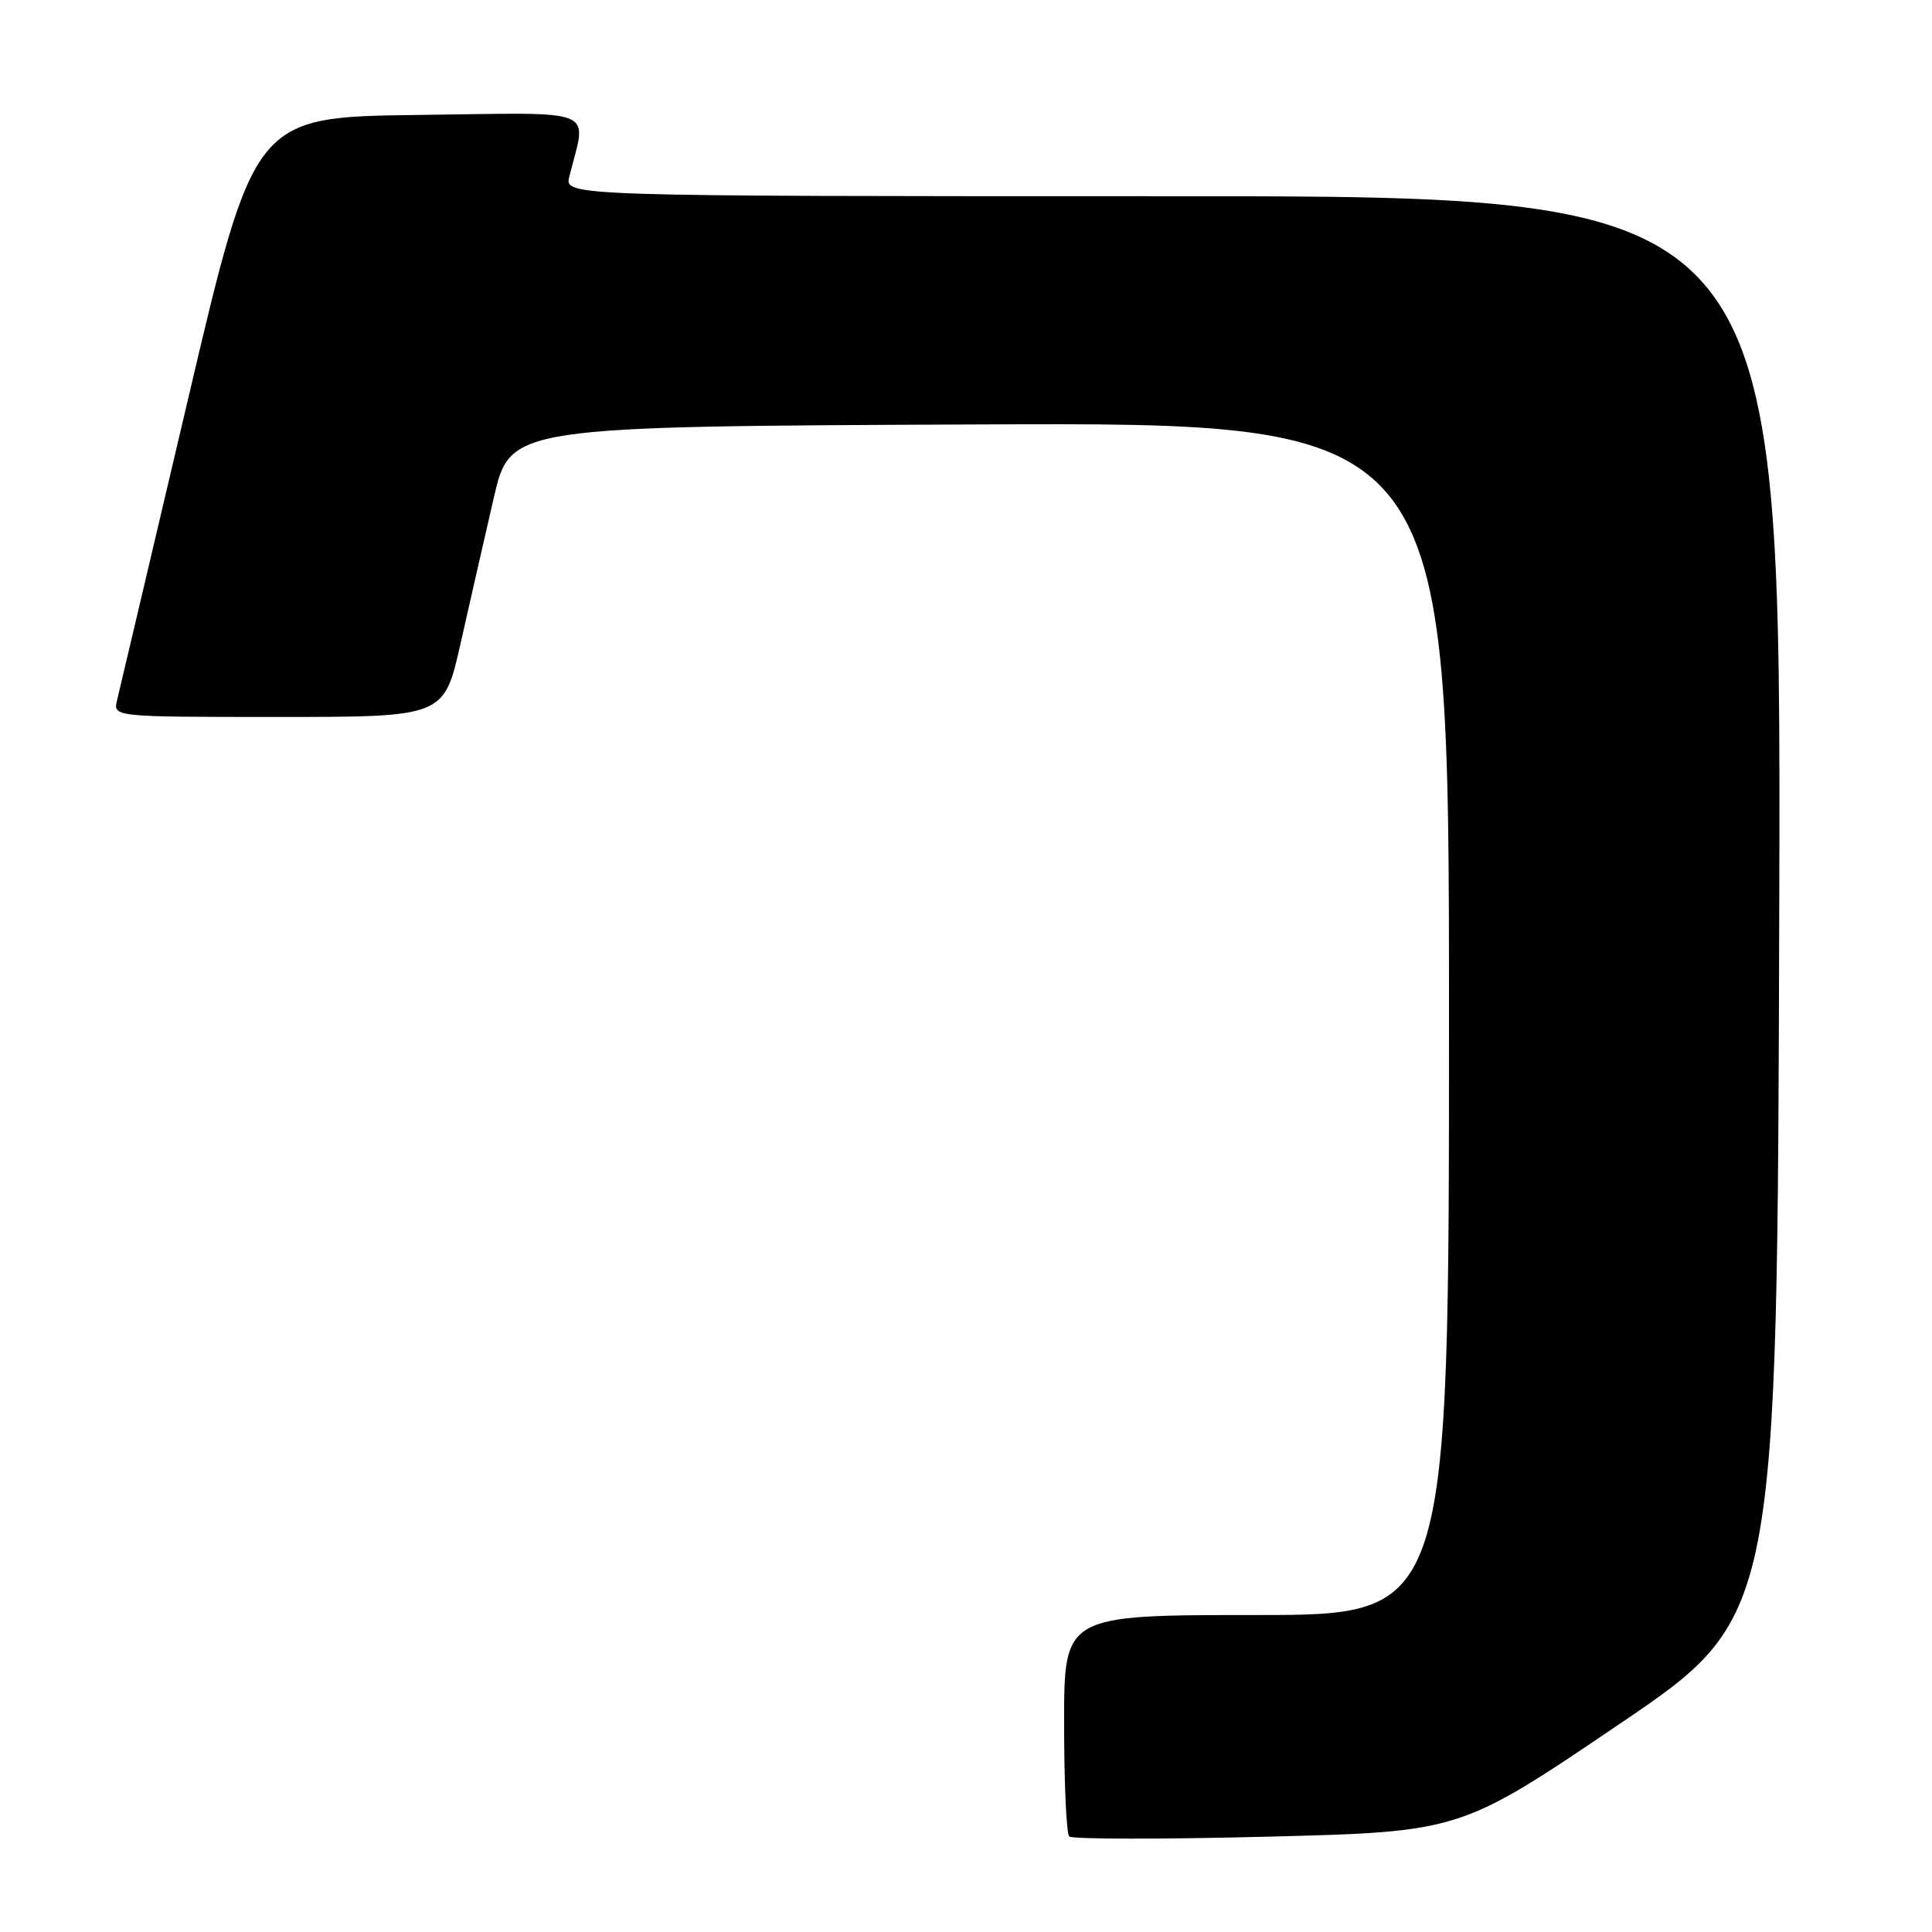 <?xml version="1.0" encoding="UTF-8" standalone="no"?>
<!DOCTYPE svg PUBLIC "-//W3C//DTD SVG 1.1//EN" "http://www.w3.org/Graphics/SVG/1.1/DTD/svg11.dtd" >
<svg xmlns="http://www.w3.org/2000/svg" xmlns:xlink="http://www.w3.org/1999/xlink" version="1.1" viewBox="0 0 256 256">
 <g >
 <path fill="currentColor"
d=" M 214.50 228.50 C 235.50 214.28 235.50 214.28 235.76 120.14 C 236.01 26.00 236.01 26.00 155.40 26.00 C 74.78 26.00 74.78 26.00 75.44 23.38 C 77.76 14.13 79.71 14.93 55.48 15.23 C 33.70 15.50 33.70 15.50 24.89 53.00 C 20.04 73.62 15.82 91.51 15.52 92.75 C 14.96 95.00 14.96 95.00 36.90 95.00 C 58.84 95.00 58.84 95.00 61.03 85.25 C 62.24 79.89 64.21 71.22 65.42 66.00 C 67.61 56.50 67.61 56.50 129.81 56.24 C 192.00 55.98 192.00 55.98 192.00 134.99 C 192.00 214.00 192.00 214.00 166.50 214.00 C 141.00 214.00 141.00 214.00 141.00 228.33 C 141.00 236.22 141.30 242.97 141.68 243.34 C 142.05 243.71 153.86 243.73 167.93 243.37 C 193.50 242.72 193.50 242.72 214.50 228.50 Z "/>
</g>
</svg>